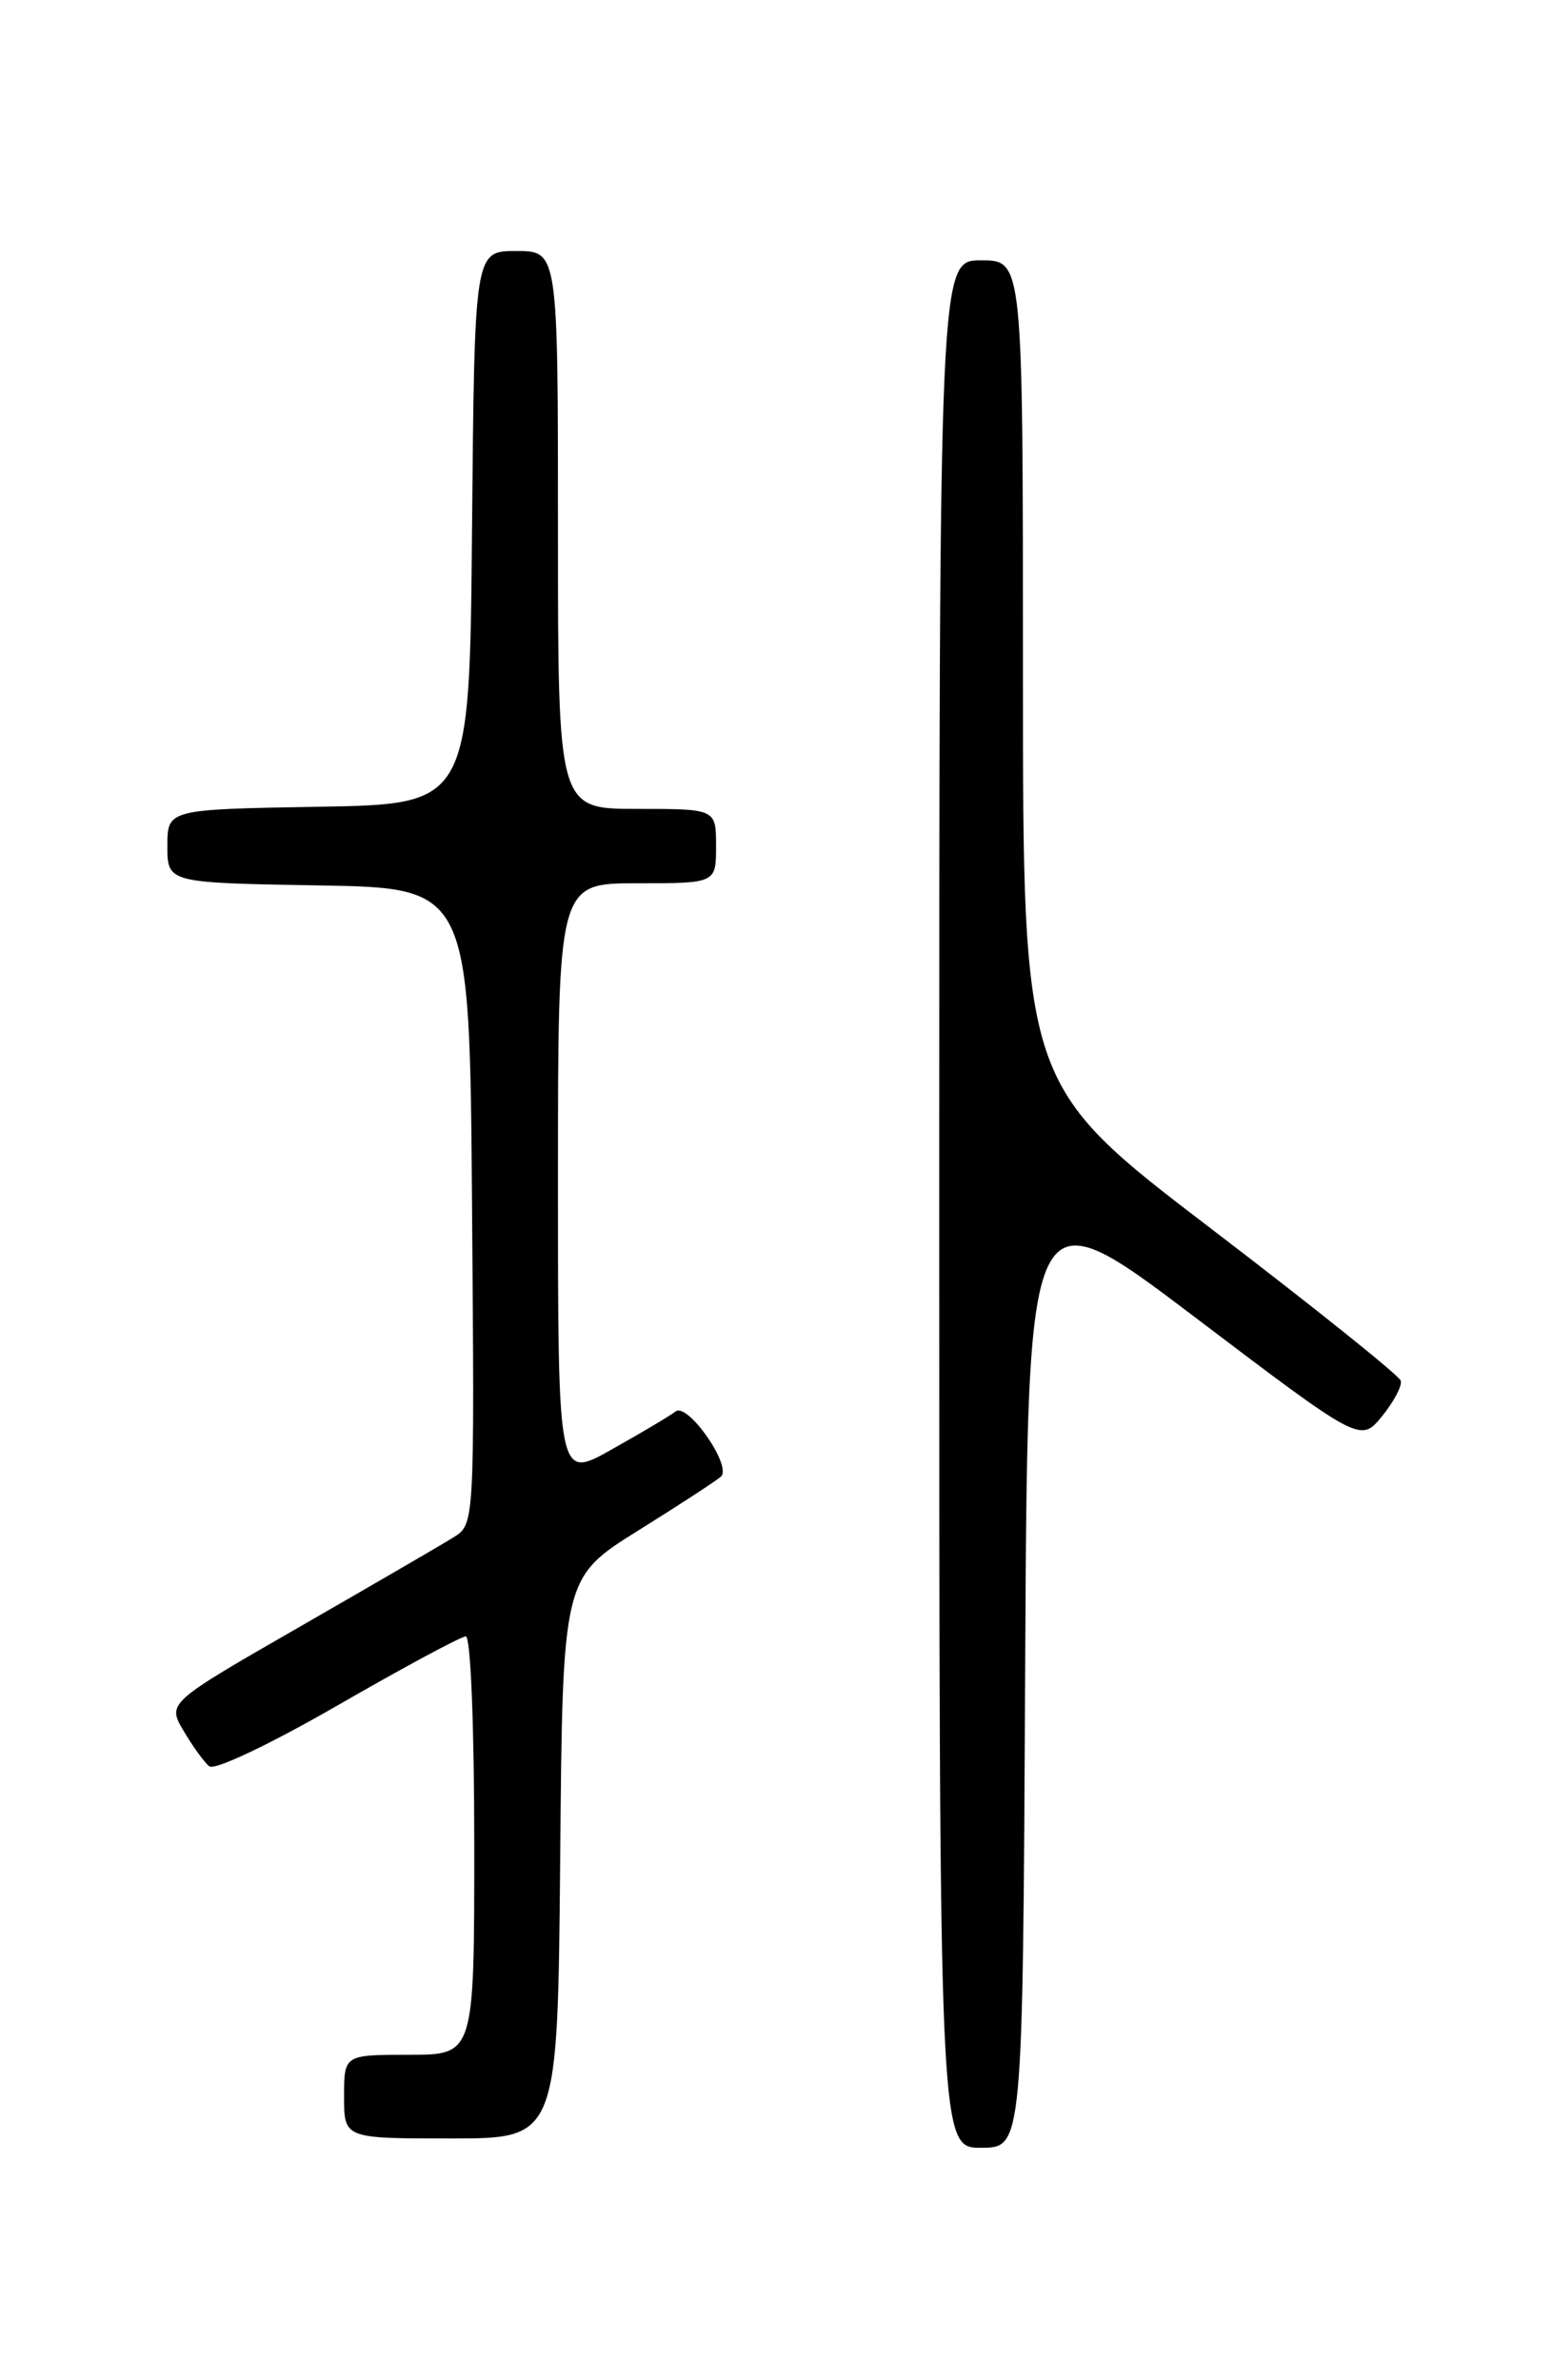 <?xml version="1.0" encoding="UTF-8" standalone="no"?>
<!DOCTYPE svg PUBLIC "-//W3C//DTD SVG 1.1//EN" "http://www.w3.org/Graphics/SVG/1.1/DTD/svg11.dtd" >
<svg xmlns="http://www.w3.org/2000/svg" xmlns:xlink="http://www.w3.org/1999/xlink" version="1.1" viewBox="0 0 167 256">
 <g >
 <path fill="currentColor"
d=" M 110.24 179.52 C 110.50 128.04 110.50 128.04 128.40 141.60 C 146.29 155.16 146.29 155.16 148.61 152.33 C 149.88 150.77 150.79 149.05 150.63 148.50 C 150.47 147.95 141.26 140.57 130.17 132.10 C 110.00 116.69 110.00 116.69 110.00 72.35 C 110.00 28.00 110.00 28.00 105.50 28.00 C 101.00 28.00 101.00 28.00 101.00 129.50 C 101.00 231.00 101.00 231.00 105.49 231.00 C 109.98 231.00 109.98 231.00 110.24 179.52 Z  M 60.24 199.84 C 60.50 169.69 60.50 169.69 68.67 164.59 C 73.17 161.78 77.15 159.18 77.54 158.80 C 78.71 157.63 73.94 150.81 72.65 151.81 C 72.02 152.29 68.91 154.14 65.75 155.91 C 60.00 159.15 60.00 159.15 60.00 127.07 C 60.00 95.00 60.00 95.00 68.50 95.00 C 77.00 95.00 77.00 95.00 77.00 91.00 C 77.00 87.00 77.00 87.00 68.50 87.00 C 60.00 87.00 60.00 87.00 60.00 57.00 C 60.00 27.00 60.00 27.00 55.51 27.00 C 51.03 27.00 51.03 27.00 50.76 56.75 C 50.50 86.50 50.50 86.50 34.25 86.77 C 18.00 87.05 18.00 87.05 18.00 91.00 C 18.00 94.95 18.00 94.95 34.25 95.23 C 50.50 95.50 50.50 95.50 50.76 129.72 C 51.03 163.94 51.03 163.94 48.76 165.35 C 47.52 166.13 40.08 170.45 32.24 174.96 C 17.98 183.16 17.98 183.16 19.74 186.16 C 20.71 187.81 21.95 189.52 22.50 189.97 C 23.07 190.44 28.98 187.64 36.34 183.40 C 43.40 179.33 49.59 176.00 50.09 176.00 C 50.61 176.00 51.00 185.64 51.00 198.50 C 51.00 221.00 51.00 221.00 44.00 221.00 C 37.00 221.00 37.00 221.00 37.00 225.50 C 37.00 230.00 37.00 230.00 48.49 230.00 C 59.97 230.00 59.97 230.00 60.24 199.84 Z "/>
</g>
</svg>